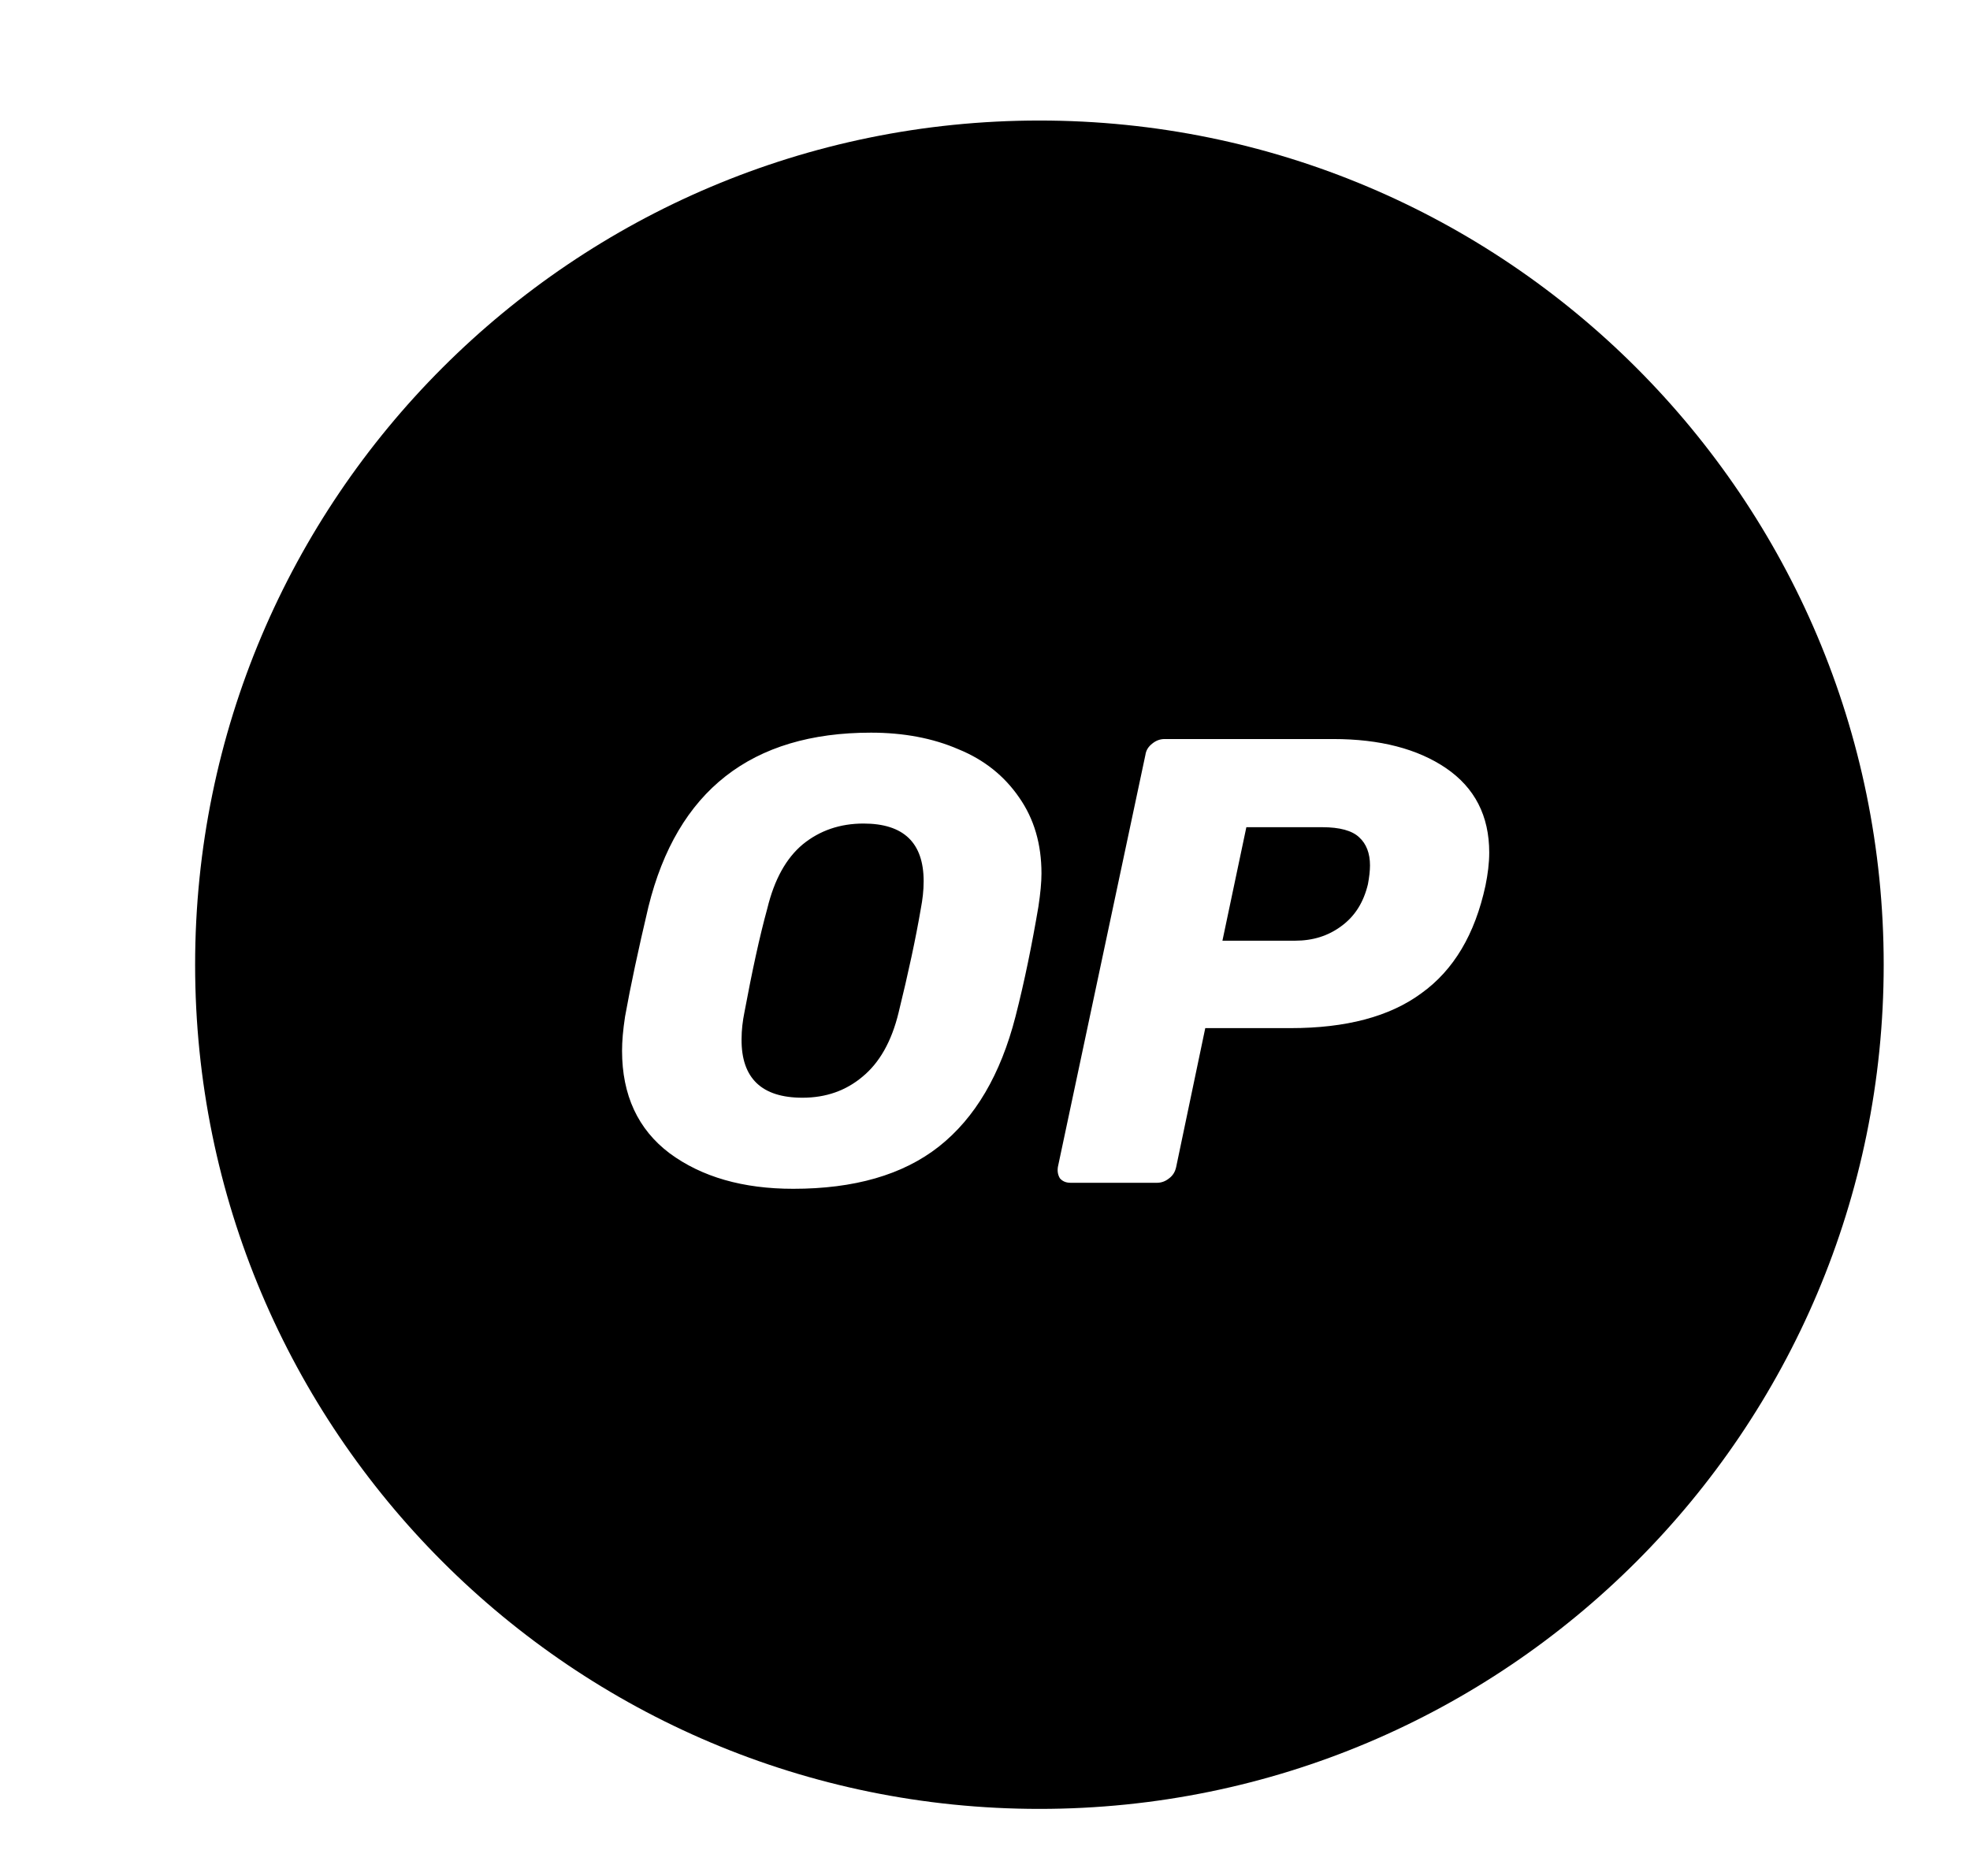 <svg width="21" height="20" viewBox="0 0 21 20" fill="none" xmlns="http://www.w3.org/2000/svg">
<g style="mix-blend-mode:luminosity" clip-path="url(#clip0_14994_181)">
<path d="M11.08 1.285C16.05 1.285 20.08 5.314 20.08 10.285C20.08 15.255 16.05 19.285 11.08 19.285C6.11 19.285 2.08 15.255 2.08 10.285C2.08 5.314 6.11 1.285 11.08 1.285ZM9.284 7.811C8.01 7.811 7.218 8.43 6.912 9.668C6.804 10.126 6.721 10.514 6.663 10.838C6.641 10.982 6.631 11.102 6.631 11.203C6.631 11.674 6.8 12.041 7.139 12.296C7.481 12.548 7.92 12.674 8.456 12.674C9.104 12.674 9.623 12.527 10.008 12.224C10.396 11.918 10.667 11.454 10.825 10.838C10.922 10.46 11.001 10.068 11.069 9.668C11.091 9.524 11.102 9.406 11.102 9.312C11.102 8.999 11.023 8.729 10.864 8.502C10.706 8.272 10.49 8.099 10.217 7.988C9.943 7.869 9.63 7.811 9.284 7.811ZM12.415 7.879C12.368 7.879 12.325 7.894 12.285 7.926C12.242 7.959 12.217 7.998 12.21 8.048L11.277 12.441C11.27 12.488 11.277 12.527 11.299 12.563C11.328 12.595 11.364 12.61 11.414 12.61H12.332C12.379 12.61 12.422 12.595 12.462 12.563C12.505 12.531 12.527 12.491 12.538 12.441L12.848 10.961H13.758C14.348 10.961 14.813 10.839 15.151 10.59C15.497 10.342 15.723 9.96 15.835 9.442C15.86 9.32 15.875 9.201 15.875 9.089C15.875 8.697 15.72 8.398 15.414 8.189C15.112 7.984 14.712 7.879 14.212 7.879H12.415ZM9.205 8.78C9.633 8.78 9.846 8.985 9.846 9.395C9.846 9.496 9.834 9.593 9.816 9.687C9.762 10.004 9.683 10.371 9.579 10.795C9.504 11.105 9.374 11.331 9.194 11.479C9.018 11.627 8.806 11.703 8.554 11.703C8.122 11.703 7.902 11.497 7.905 11.08C7.905 10.979 7.917 10.885 7.935 10.795C8.017 10.357 8.096 9.989 8.179 9.687C8.254 9.377 8.38 9.15 8.557 9.002C8.737 8.855 8.953 8.78 9.205 8.78ZM14.097 8.819C14.28 8.819 14.414 8.855 14.489 8.927C14.565 8.996 14.604 9.097 14.604 9.226C14.604 9.284 14.596 9.352 14.582 9.427C14.535 9.622 14.442 9.769 14.298 9.874C14.158 9.978 13.995 10.029 13.805 10.029H13.031L13.286 8.819H14.097Z" fill="black"/>
</g>
<defs>
<clipPath id="clip0_14994_181">
<rect width="18" height="18" fill="white" transform="translate(2.08 1.285)"/>
</clipPath>
</defs>
</svg>
